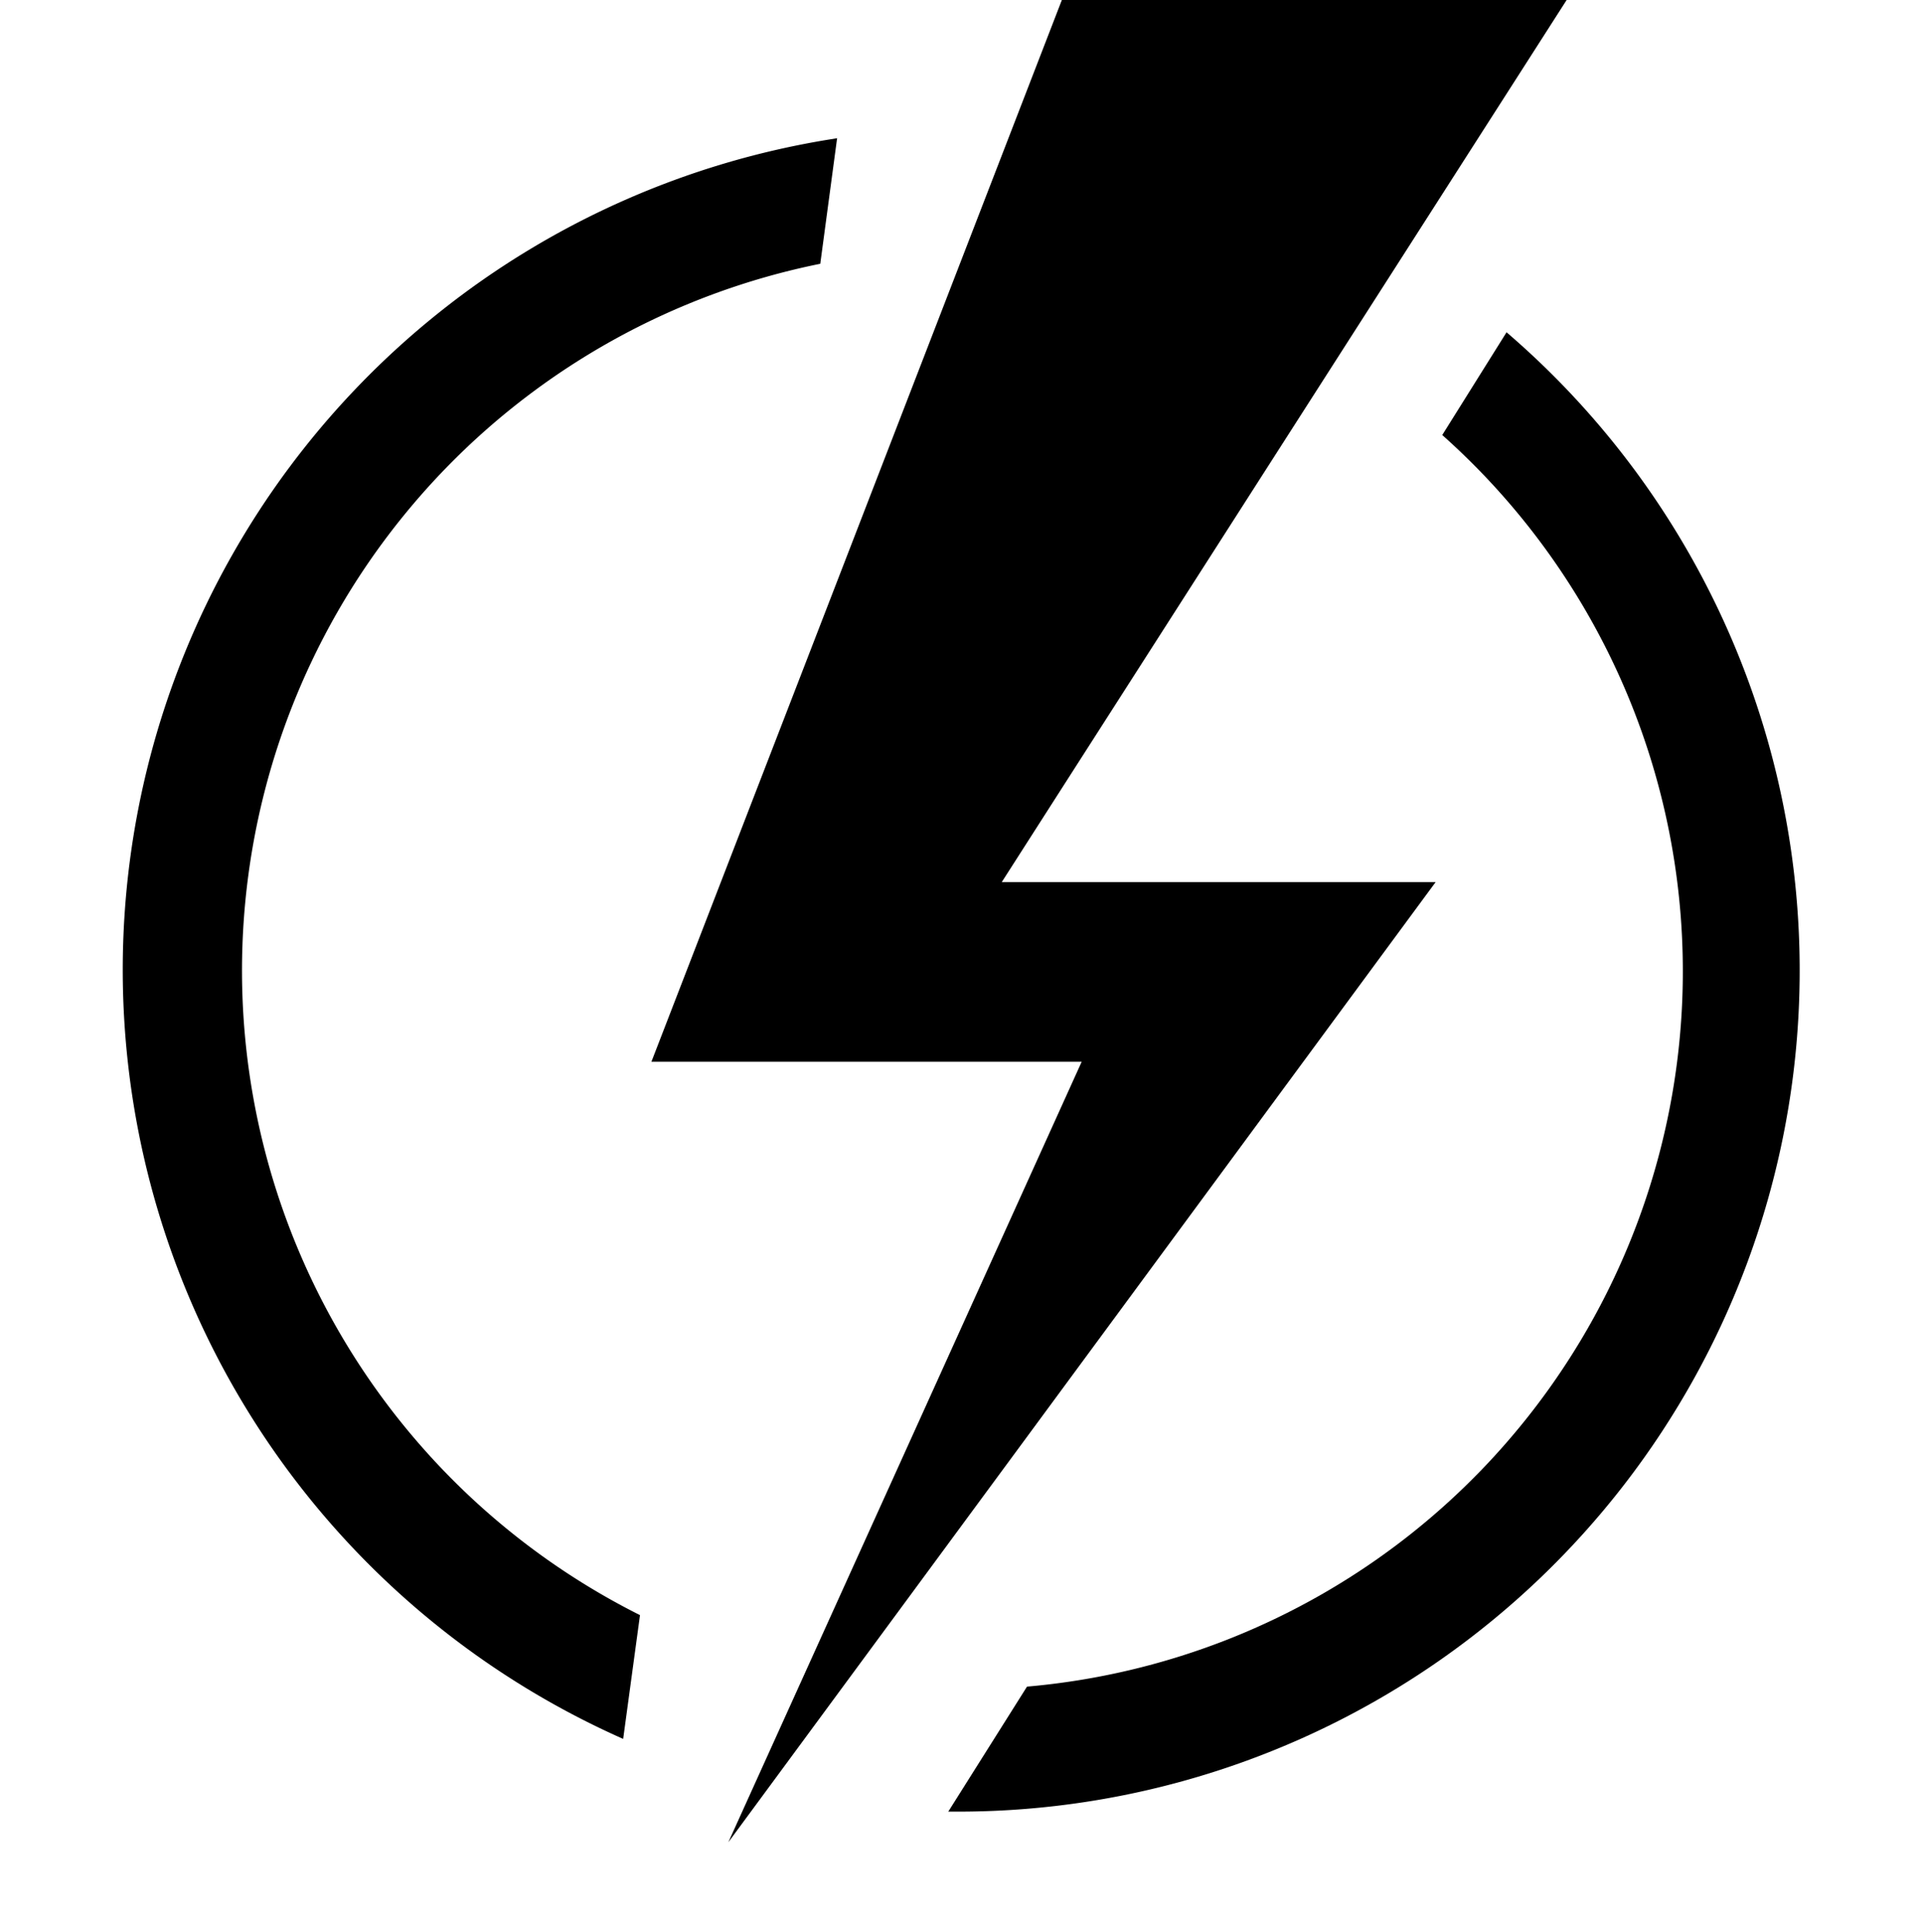 <svg xmlns="http://www.w3.org/2000/svg" viewBox="0 0 32 32.15"><defs><style>.a{fill:none;}</style></defs><title>icon-powerconsumption</title><path d="M13.81,3.17a14,14,0,0,0-3.44,26.62l.28-2.06a12,12,0,0,1,3-22.49l.28-2.09Z" transform="translate(0 -0.85)"/><path d="M25.07,6.38,24,8.09a11.95,11.95,0,0,1-6.91,20.83L15.78,31H16A14,14,0,0,0,25.07,6.38Z" transform="translate(0 -0.85)"/><rect class="a" y="0.15" width="32" height="32"/><polygon points="17.67 0 10.84 17.67 18 17.67 12.12 30.66 23.89 14.68 16.67 14.68 26.07 0 17.67 0"/></svg>